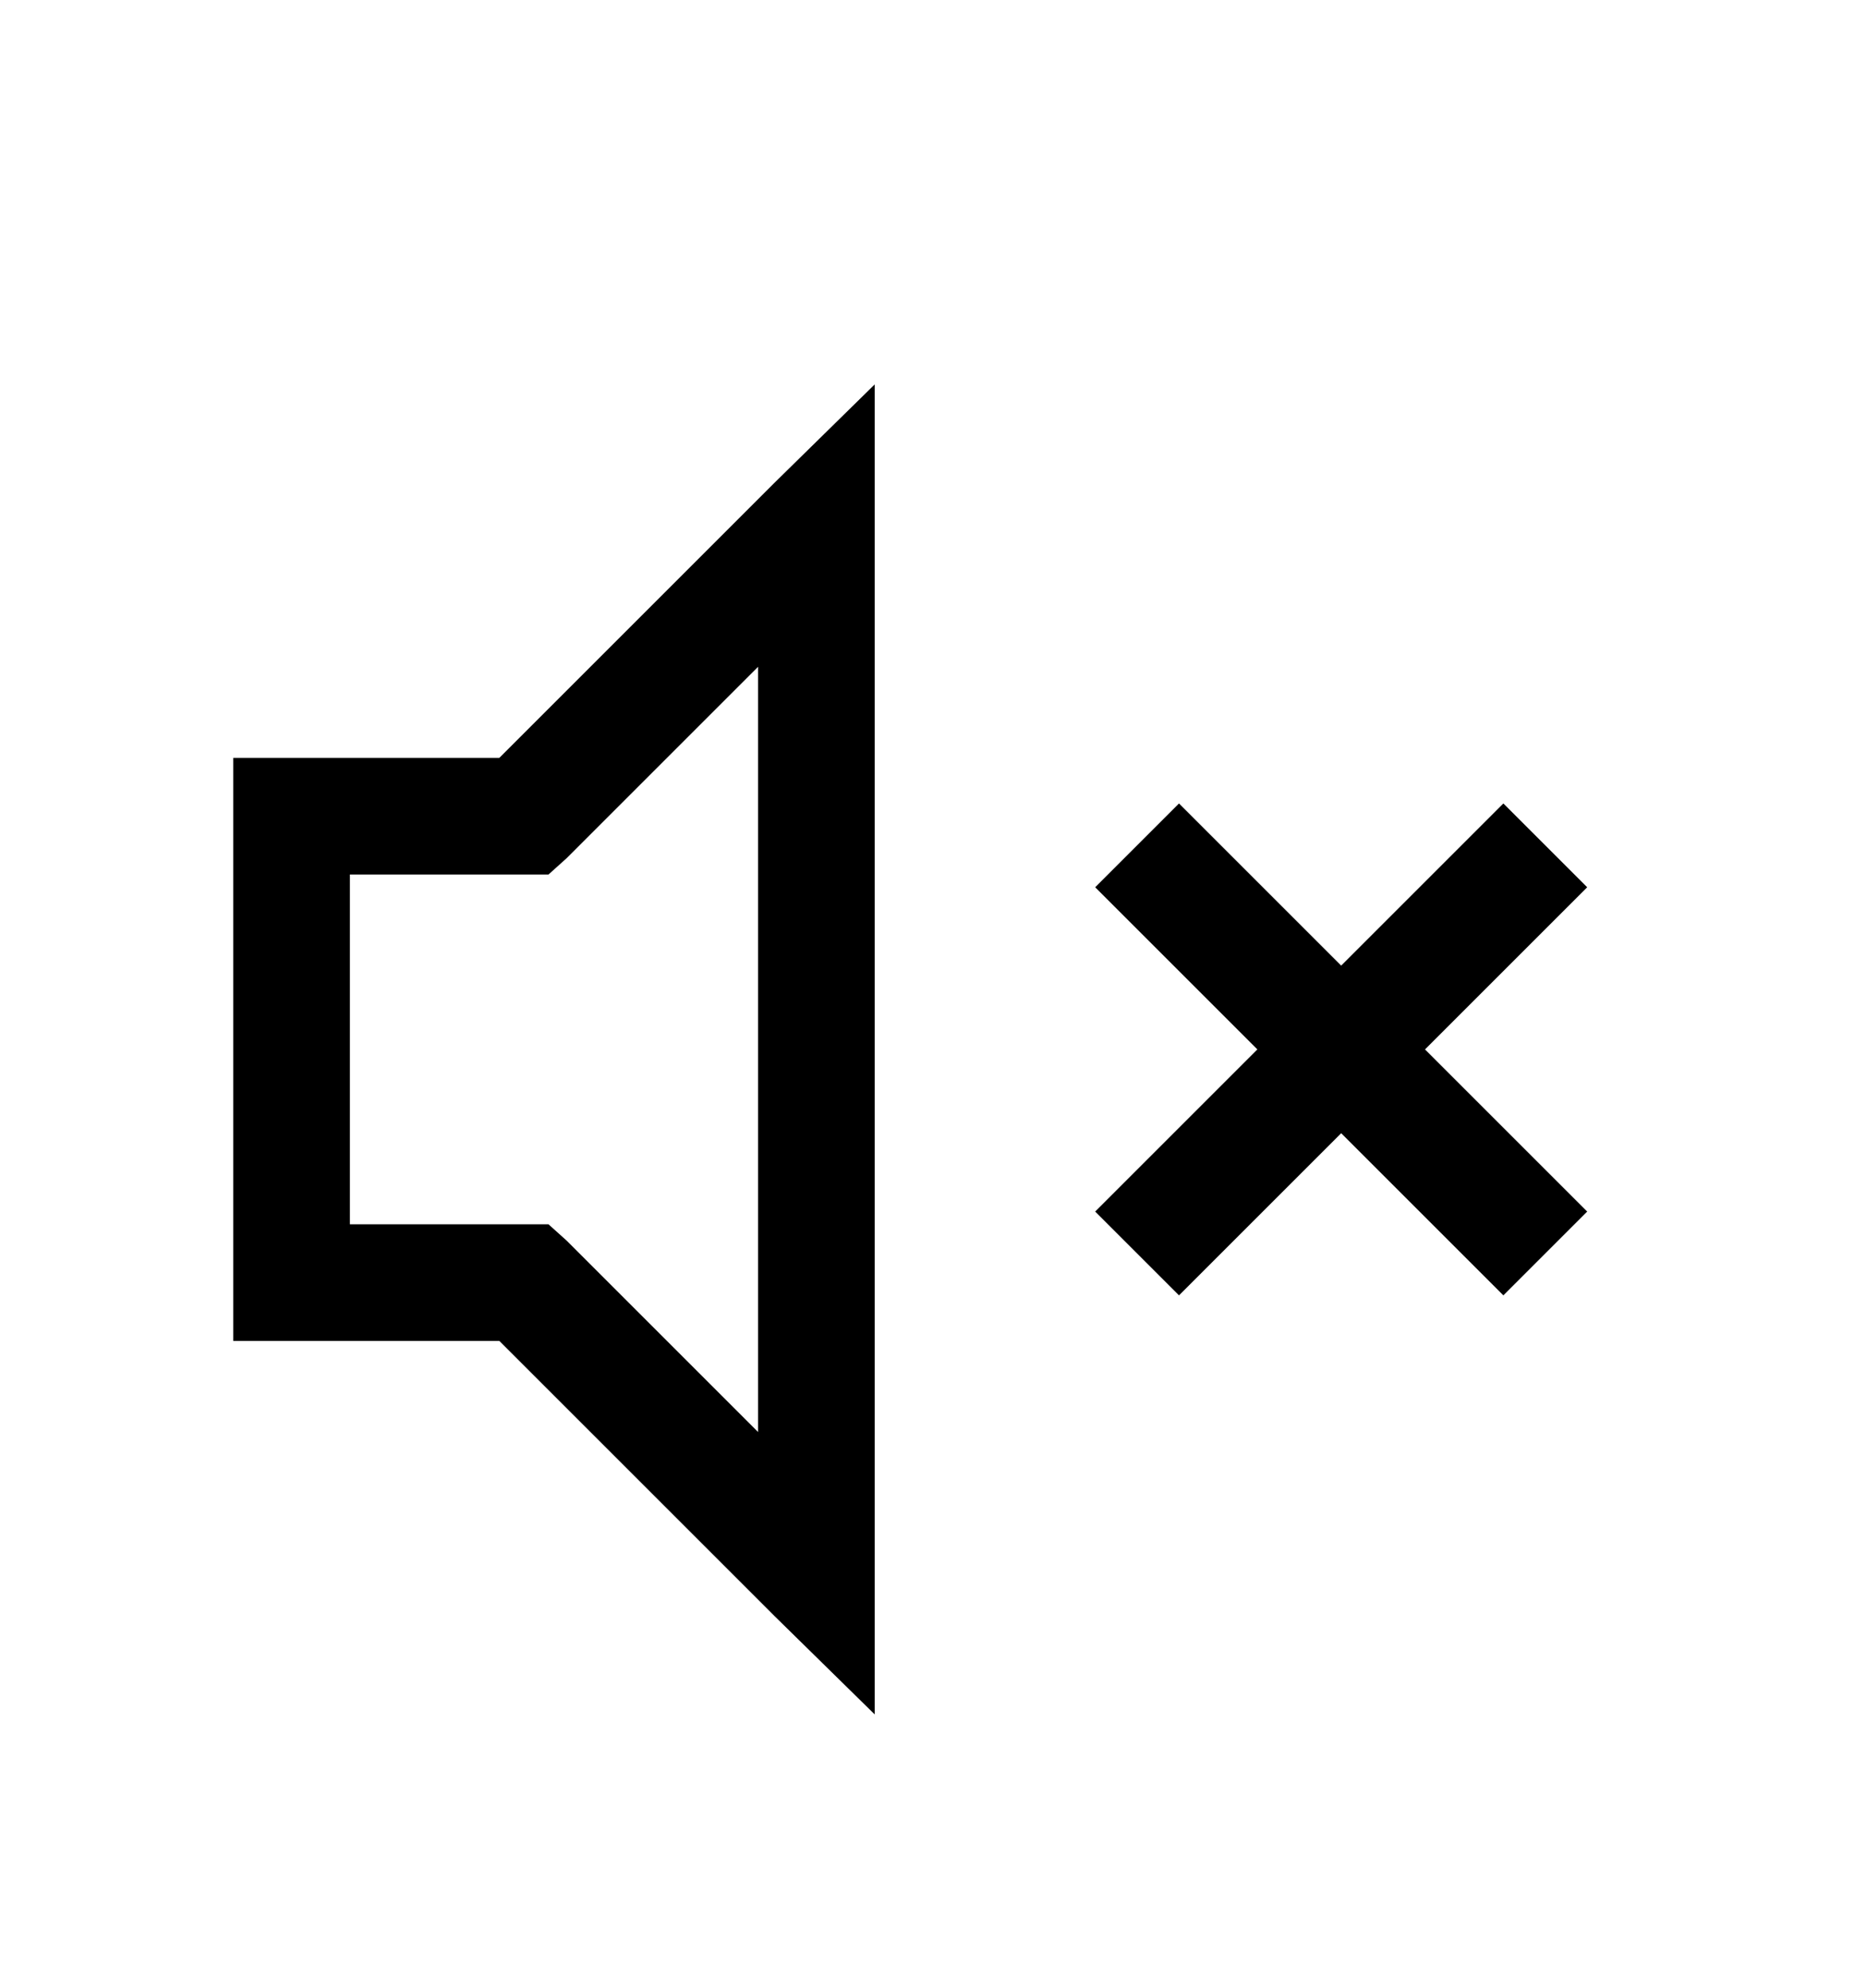 <svg version="1.1" xmlns="http://www.w3.org/2000/svg" xmlns:xlink="http://www.w3.org/1999/xlink" id="volume-off" viewBox="0 0 512 545.5"><path d="M240 105.5v365l-27.5-27L137 368H64V208h73l75.5-75.5zM208 183l-52.5 52.5-5 4.5H96v96h54.5l5 4.5L208 393V183zm115.5 37.5L368 265l44.5-44.5 23 23L391 288l44.5 44.5-23 23L368 311l-44.5 44.5-23-23L345 288l-44.5-44.5z"/></svg>